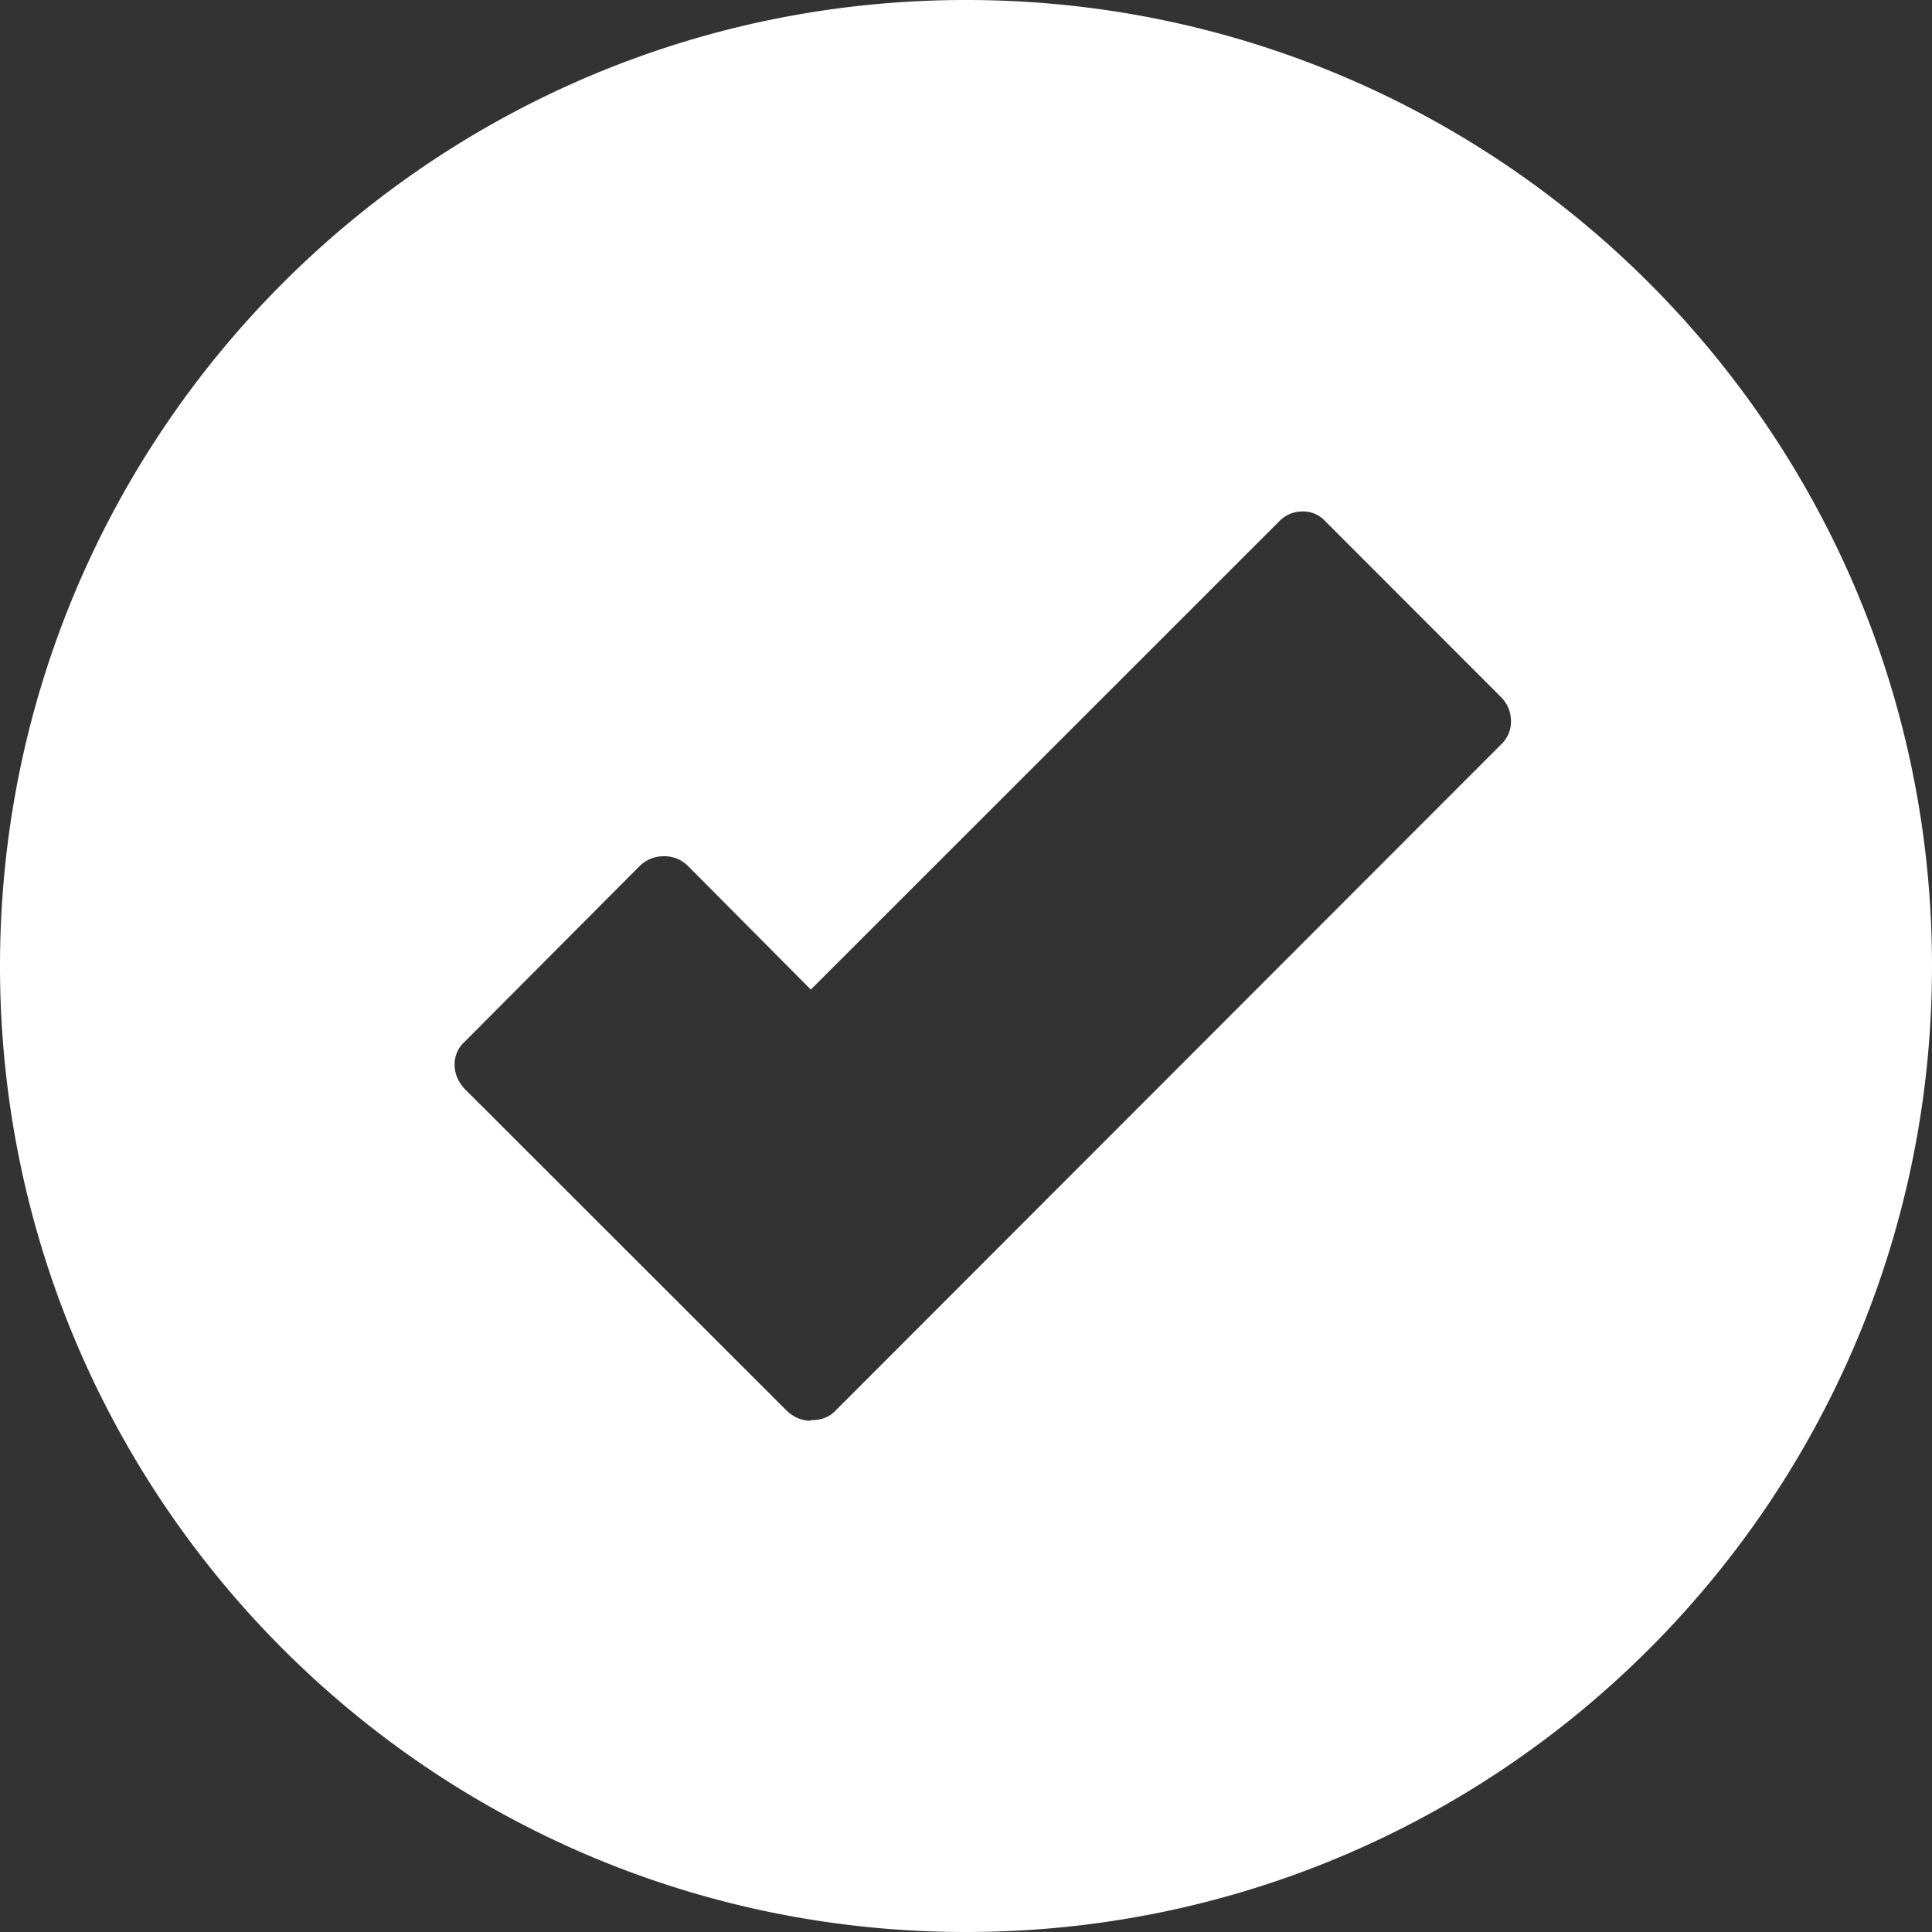 <svg xmlns="http://www.w3.org/2000/svg" width="60" height="60" viewBox="0 0 60 60">
    <rect x="0" y="0" width="60" height="60" fill="#333333" stroke="none"/>
    <path fill="#FFF" fill-rule="evenodd" d="M30 60C13.431 60 0 46.569 0 30 0 13.431 13.431 0 30 0c16.569 0 30 13.431 30 30 0 16.569-13.431 30-30 30zm9.724-43.807L25.181 30.732l-3.827-3.85a1.026 1.026 0 0 0-.73-.291c-.291 0-.54.098-.747.292l-5.449 5.472a.935.935 0 0 0-.31.711c0 .268.102.517.31.748l10.004 9.996c.22.208.461.31.73.31l.036-.018h.019c.303 0 .546-.099.729-.292l20.686-20.704a.967.967 0 0 0 .292-.711c0-.28-.099-.523-.292-.73l-5.468-5.472a.934.934 0 0 0-.71-.31.999.999 0 0 0-.73.31z"/>
</svg>
